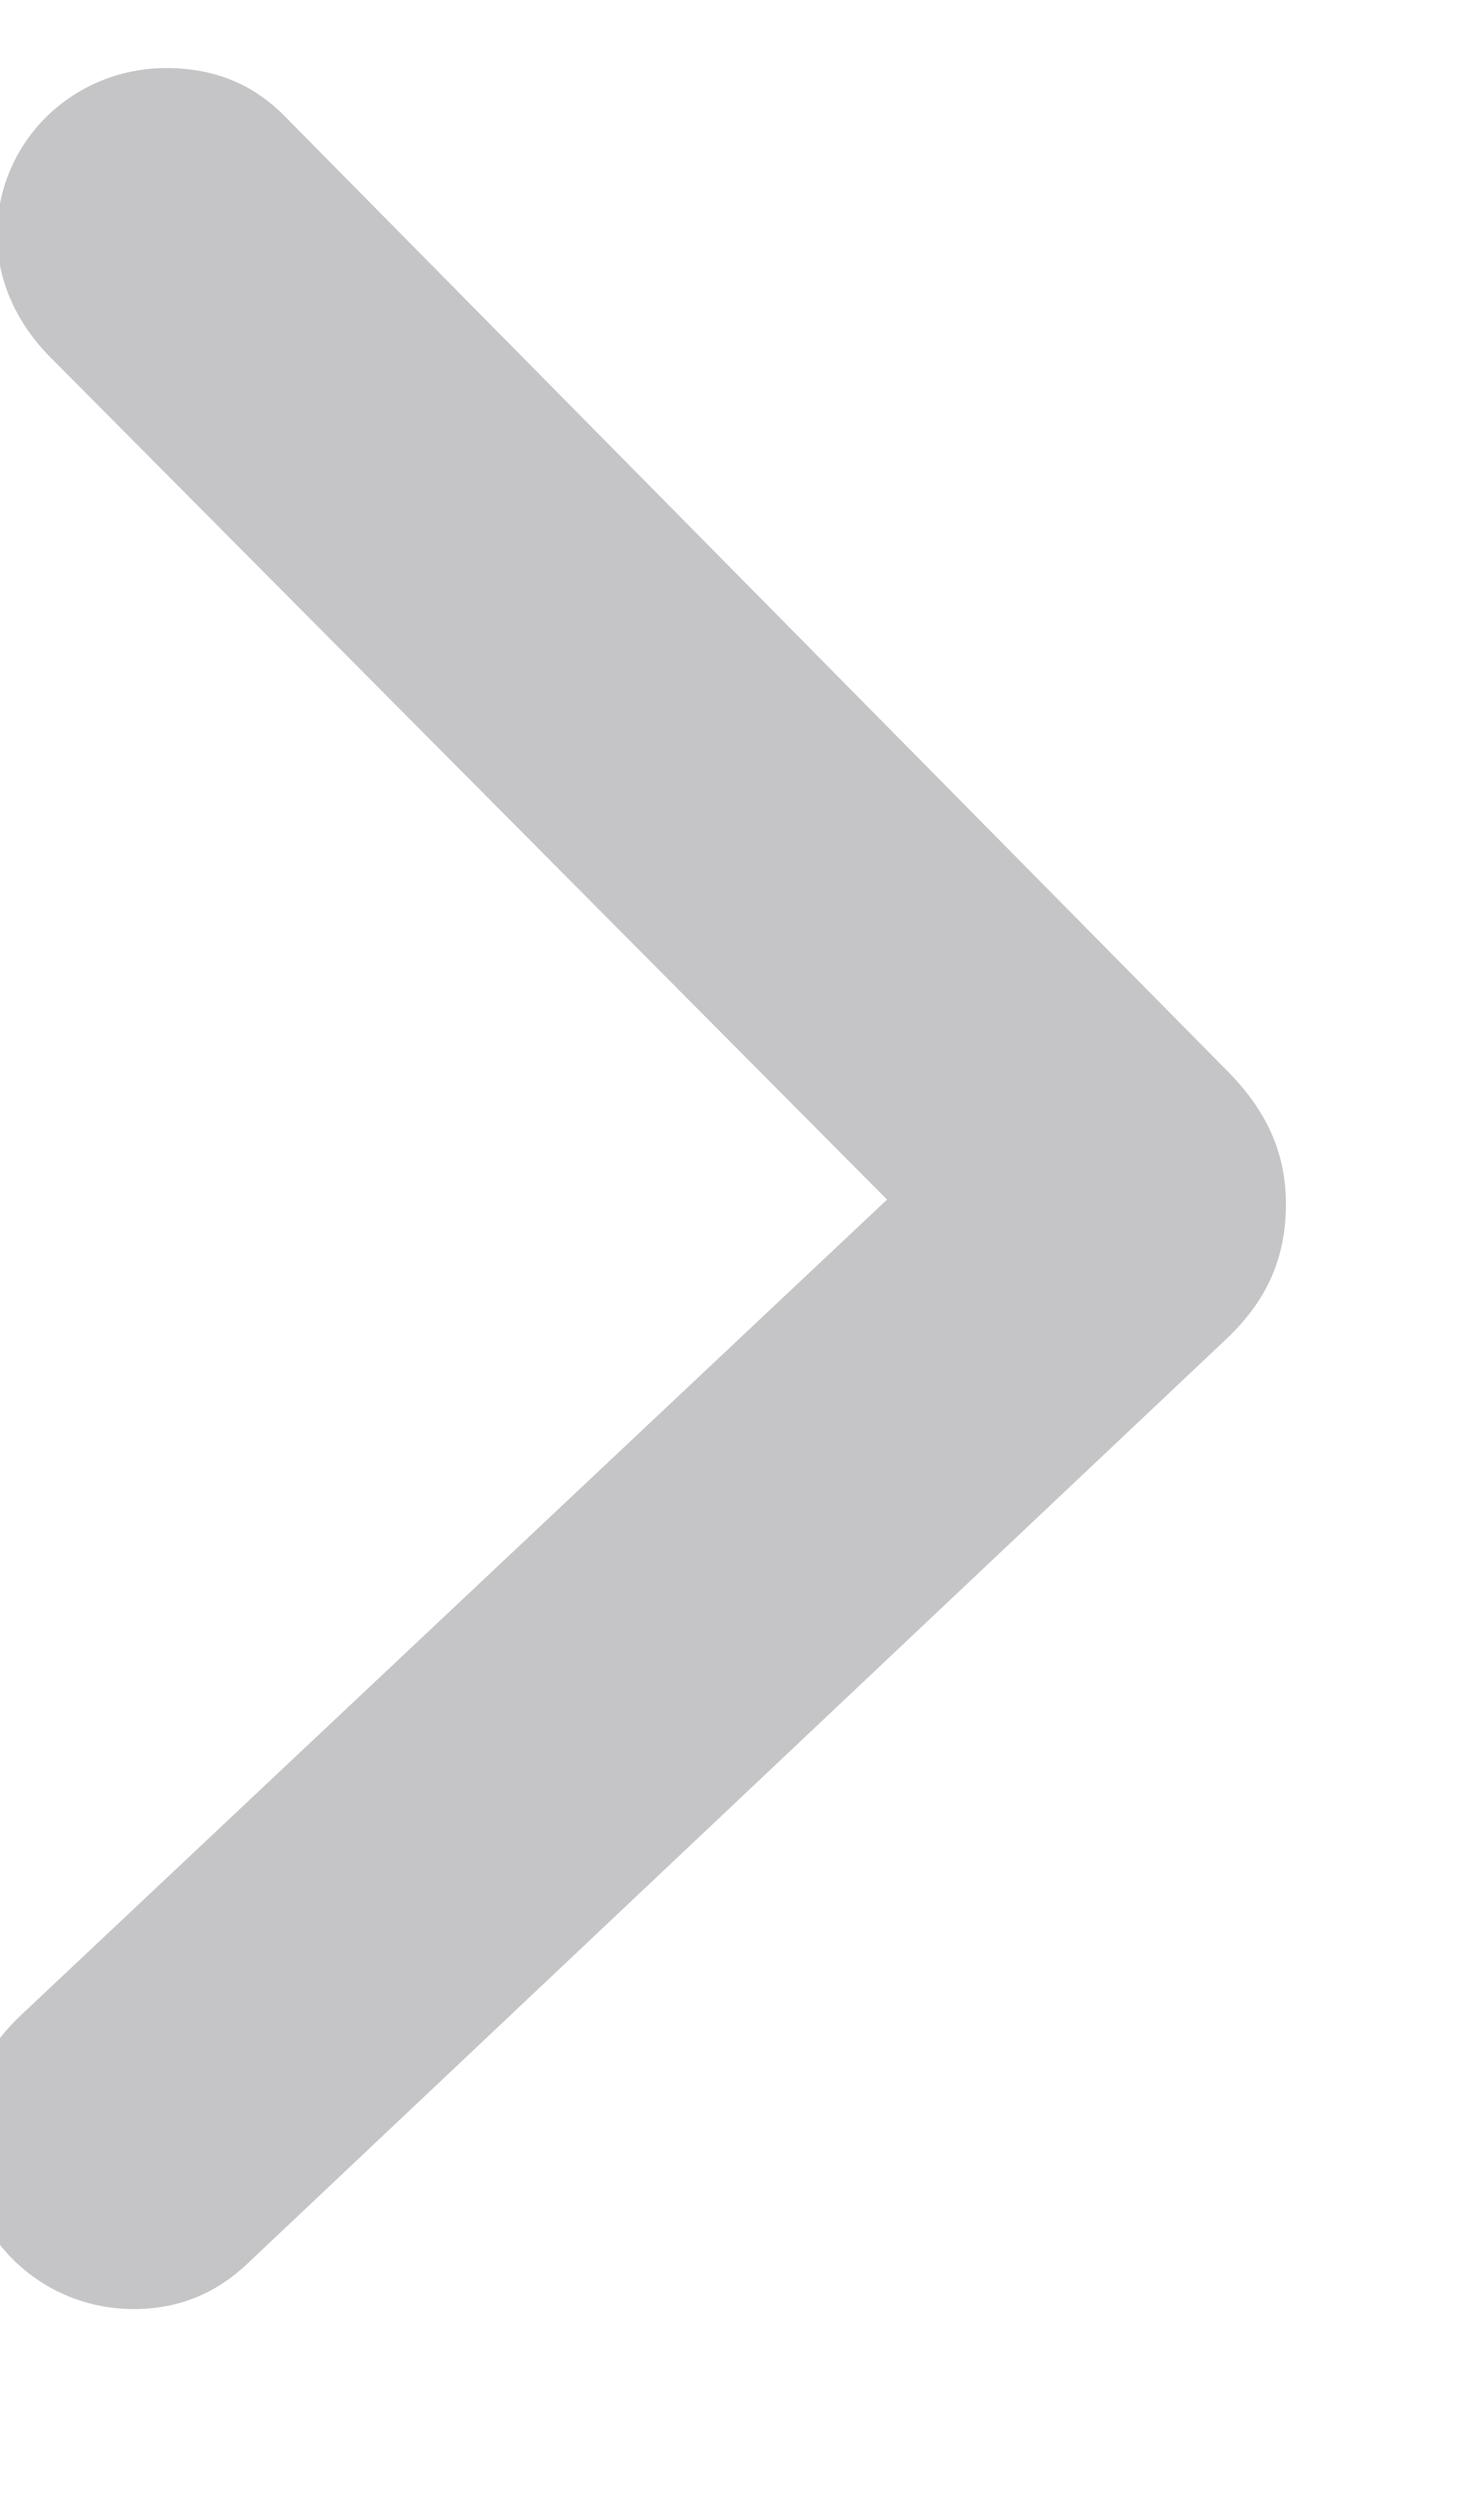 <svg width="14" height="24" viewBox="0 0 8 13" fill="none" xmlns="http://www.w3.org/2000/svg" style="transform: rotate(1);">
    <path d="M7.164 6.145C7.164 5.864 7.062 5.632 6.843 5.413L1.574 0.26C1.396 0.082 1.184 0 0.931 0C0.417 0 0 0.404 0 0.917C0 1.17 0.109 1.403 0.294 1.588L4.975 6.138L0.294 10.702C0.109 10.887 0 11.113 0 11.373C0 11.886 0.417 12.296 0.931 12.296C1.184 12.296 1.396 12.207 1.574 12.03L6.843 6.877C7.069 6.658 7.164 6.425 7.164 6.145Z" fill="#3C3C43" fill-opacity="0.3"/>
</svg>
